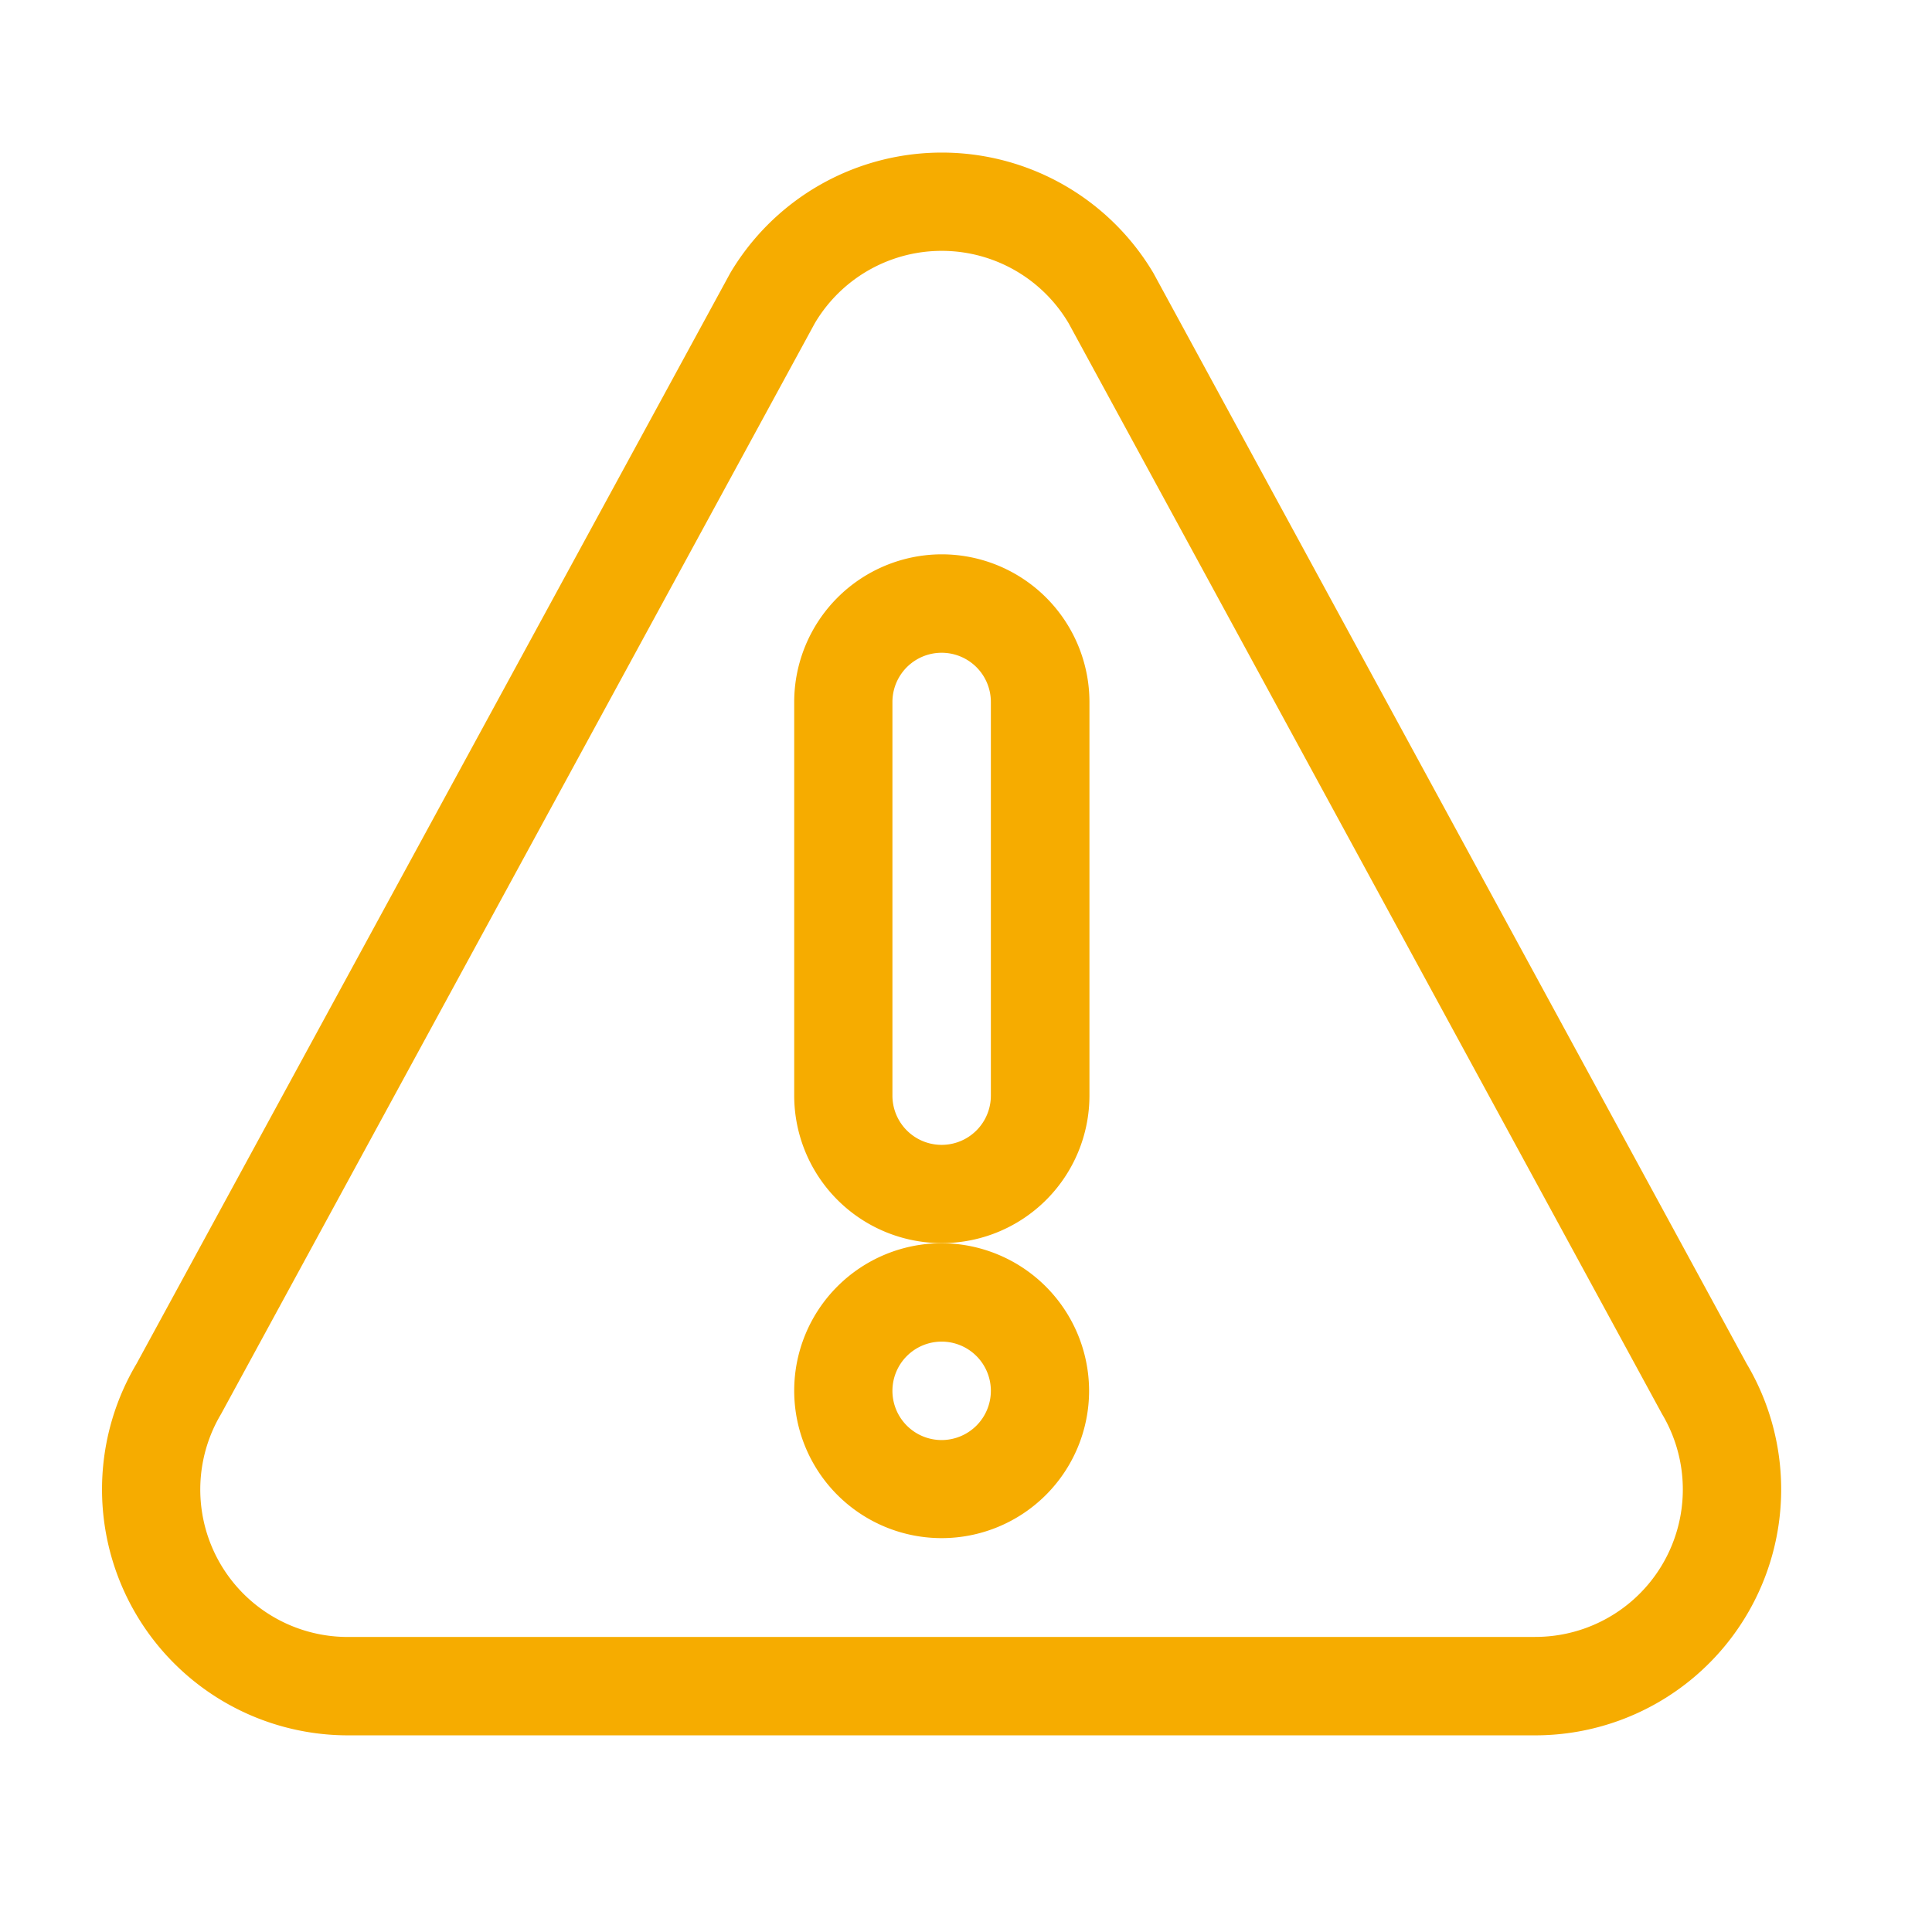 <svg xmlns="http://www.w3.org/2000/svg" width="38" height="38" viewBox="0 0 38 38">
  <g id="Group_560" data-name="Group 560" transform="translate(-6007 -5569)">
    <rect id="Rectangle_359" data-name="Rectangle 359" width="38" height="38" transform="translate(6007 5569)" fill="none"/>
    <g id="alert" transform="translate(6009 5557.211)">
      <g id="Group_304" data-name="Group 304" transform="translate(13.617 36.242)">
        <g id="Group_303" data-name="Group 303" transform="translate(0 0)">
          <path id="Path_517" data-name="Path 517" d="M213.91,347.229a2.9,2.9,0,1,0,2.9,2.9A2.907,2.907,0,0,0,213.91,347.229Zm0,3.871a.968.968,0,1,1,.968-.968A.969.969,0,0,1,213.91,351.1Z" transform="translate(-211.006 -347.229)" fill="#f6ac00"/>
        </g>
      </g>
      <g id="Group_306" data-name="Group 306" transform="translate(13.617 22.692)">
        <g id="Group_305" data-name="Group 305">
          <path id="Path_518" data-name="Path 518" d="M213.91,137.256a2.907,2.907,0,0,0-2.9,2.9V147.9a2.9,2.9,0,1,0,5.807,0V140.16A2.907,2.907,0,0,0,213.91,137.256Zm.968,10.647a.968.968,0,1,1-1.936,0V140.16a.968.968,0,1,1,1.936,0Z" transform="translate(-211.006 -137.256)" fill="#f6ac00"/>
        </g>
      </g>
      <g id="Group_308" data-name="Group 308" transform="translate(0 14.789)">
        <g id="Group_307" data-name="Group 307" transform="translate(0 0)">
          <path id="Path_519" data-name="Path 519" d="M32.353,38.609,20.685,17.158a4.839,4.839,0,0,0-8.321,0L.686,38.611a4.838,4.838,0,0,0,4.161,7.31H28.194A4.838,4.838,0,0,0,32.353,38.609Zm-4.16,5.377H4.847a2.9,2.9,0,0,1-2.5-4.383L14.025,18.149l0,0a2.9,2.9,0,0,1,4.995,0L30.69,39.6A2.9,2.9,0,0,1,28.194,43.985Z" transform="translate(0 -14.789)" fill="#f6ac00"/>
        </g>
      </g>
    </g>
  </g>
</svg>

